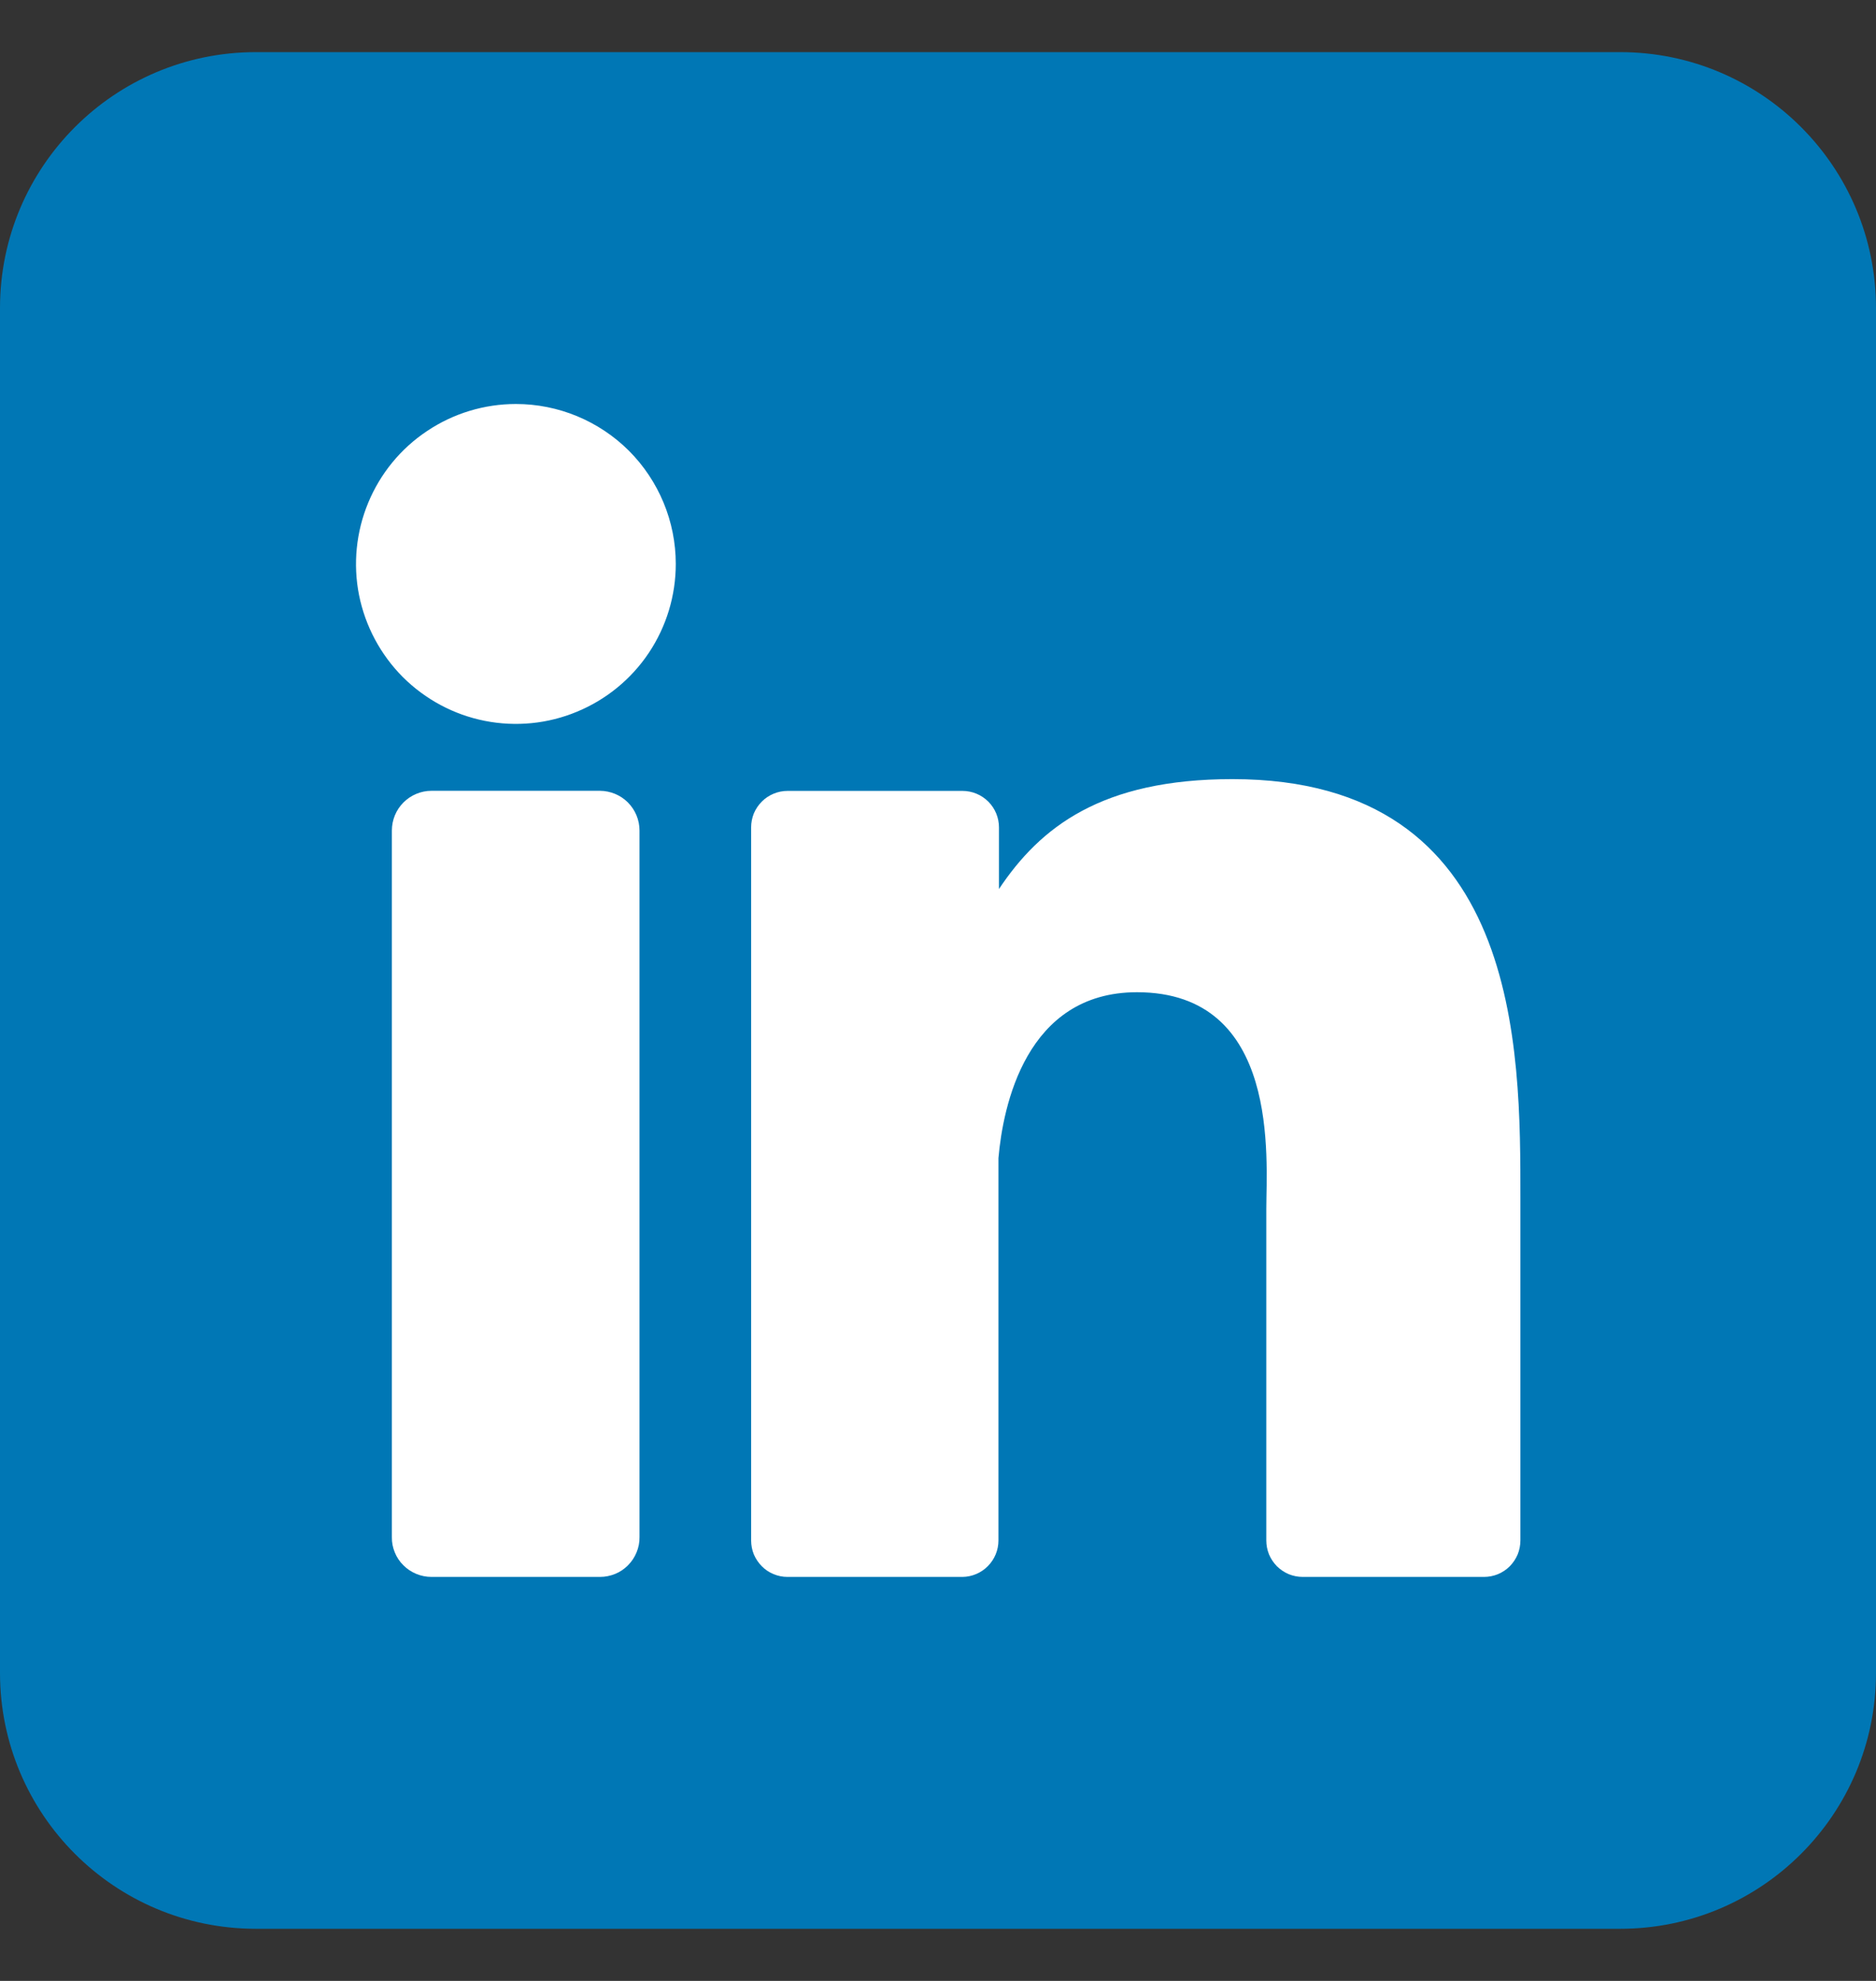 <svg width="18" height="19" viewBox="0 0 18 19" fill="none" xmlns="http://www.w3.org/2000/svg">
<rect x="0" y="0" width="18" height="19" fill="#333333" stroke="none"/>
<g clip-path="url(#clip0_137_7462)">
<path d="M15.546 0.5H2.455C1.099 0.5 0 1.599 0 2.955V16.046C0 17.401 1.099 18.5 2.455 18.5H15.546C16.901 18.5 18 17.401 18 16.046V2.955C18 1.599 16.901 0.5 15.546 0.5Z" fill="#0077B5"/>
<path d="M6.484 5.409C6.484 5.713 6.394 6.009 6.226 6.261C6.057 6.514 5.817 6.71 5.537 6.826C5.257 6.943 4.948 6.973 4.651 6.914C4.353 6.855 4.08 6.708 3.865 6.494C3.651 6.279 3.505 6.006 3.445 5.708C3.386 5.411 3.417 5.102 3.533 4.822C3.649 4.542 3.845 4.302 4.098 4.134C4.35 3.965 4.647 3.875 4.95 3.875C5.357 3.875 5.747 4.037 6.035 4.324C6.322 4.612 6.484 5.002 6.484 5.409Z" fill="white"/>
<path d="M6.136 7.966V14.743C6.137 14.793 6.127 14.843 6.108 14.889C6.089 14.936 6.061 14.978 6.026 15.013C5.991 15.049 5.949 15.077 5.903 15.096C5.856 15.115 5.807 15.125 5.757 15.125H4.14C4.09 15.125 4.04 15.115 3.994 15.096C3.948 15.077 3.906 15.049 3.871 15.014C3.835 14.979 3.807 14.937 3.788 14.89C3.769 14.844 3.759 14.794 3.76 14.745V7.966C3.76 7.865 3.8 7.768 3.871 7.697C3.942 7.626 4.039 7.585 4.14 7.585H5.757C5.858 7.586 5.954 7.626 6.025 7.697C6.096 7.769 6.136 7.865 6.136 7.966Z" fill="white"/>
<path d="M14.588 11.494V14.775C14.588 14.821 14.579 14.867 14.562 14.909C14.544 14.952 14.518 14.99 14.486 15.023C14.454 15.055 14.415 15.081 14.372 15.099C14.33 15.116 14.284 15.125 14.238 15.125H12.5C12.454 15.125 12.408 15.116 12.366 15.099C12.323 15.081 12.285 15.055 12.252 15.023C12.22 14.99 12.194 14.952 12.176 14.909C12.159 14.867 12.15 14.821 12.15 14.775V11.595C12.15 11.121 12.289 9.517 10.909 9.517C9.841 9.517 9.623 10.615 9.58 11.108V14.775C9.58 14.867 9.544 14.955 9.479 15.021C9.415 15.086 9.327 15.124 9.235 15.125H7.556C7.51 15.125 7.465 15.116 7.422 15.098C7.38 15.081 7.341 15.055 7.309 15.022C7.277 14.99 7.251 14.951 7.233 14.909C7.216 14.867 7.207 14.821 7.207 14.775V7.936C7.207 7.89 7.216 7.845 7.233 7.802C7.251 7.76 7.277 7.721 7.309 7.689C7.341 7.656 7.38 7.631 7.422 7.613C7.465 7.595 7.51 7.586 7.556 7.586H9.235C9.328 7.586 9.417 7.623 9.483 7.689C9.548 7.754 9.585 7.843 9.585 7.936V8.527C9.982 7.932 10.57 7.473 11.825 7.473C14.604 7.473 14.588 10.069 14.588 11.494Z" fill="white"/>
</g>
<defs>
<clipPath id="clip0_137_7462">
<rect width="18" height="18" fill="white" transform="translate(0 0.5)"/>
</clipPath>
</defs>
</svg>
